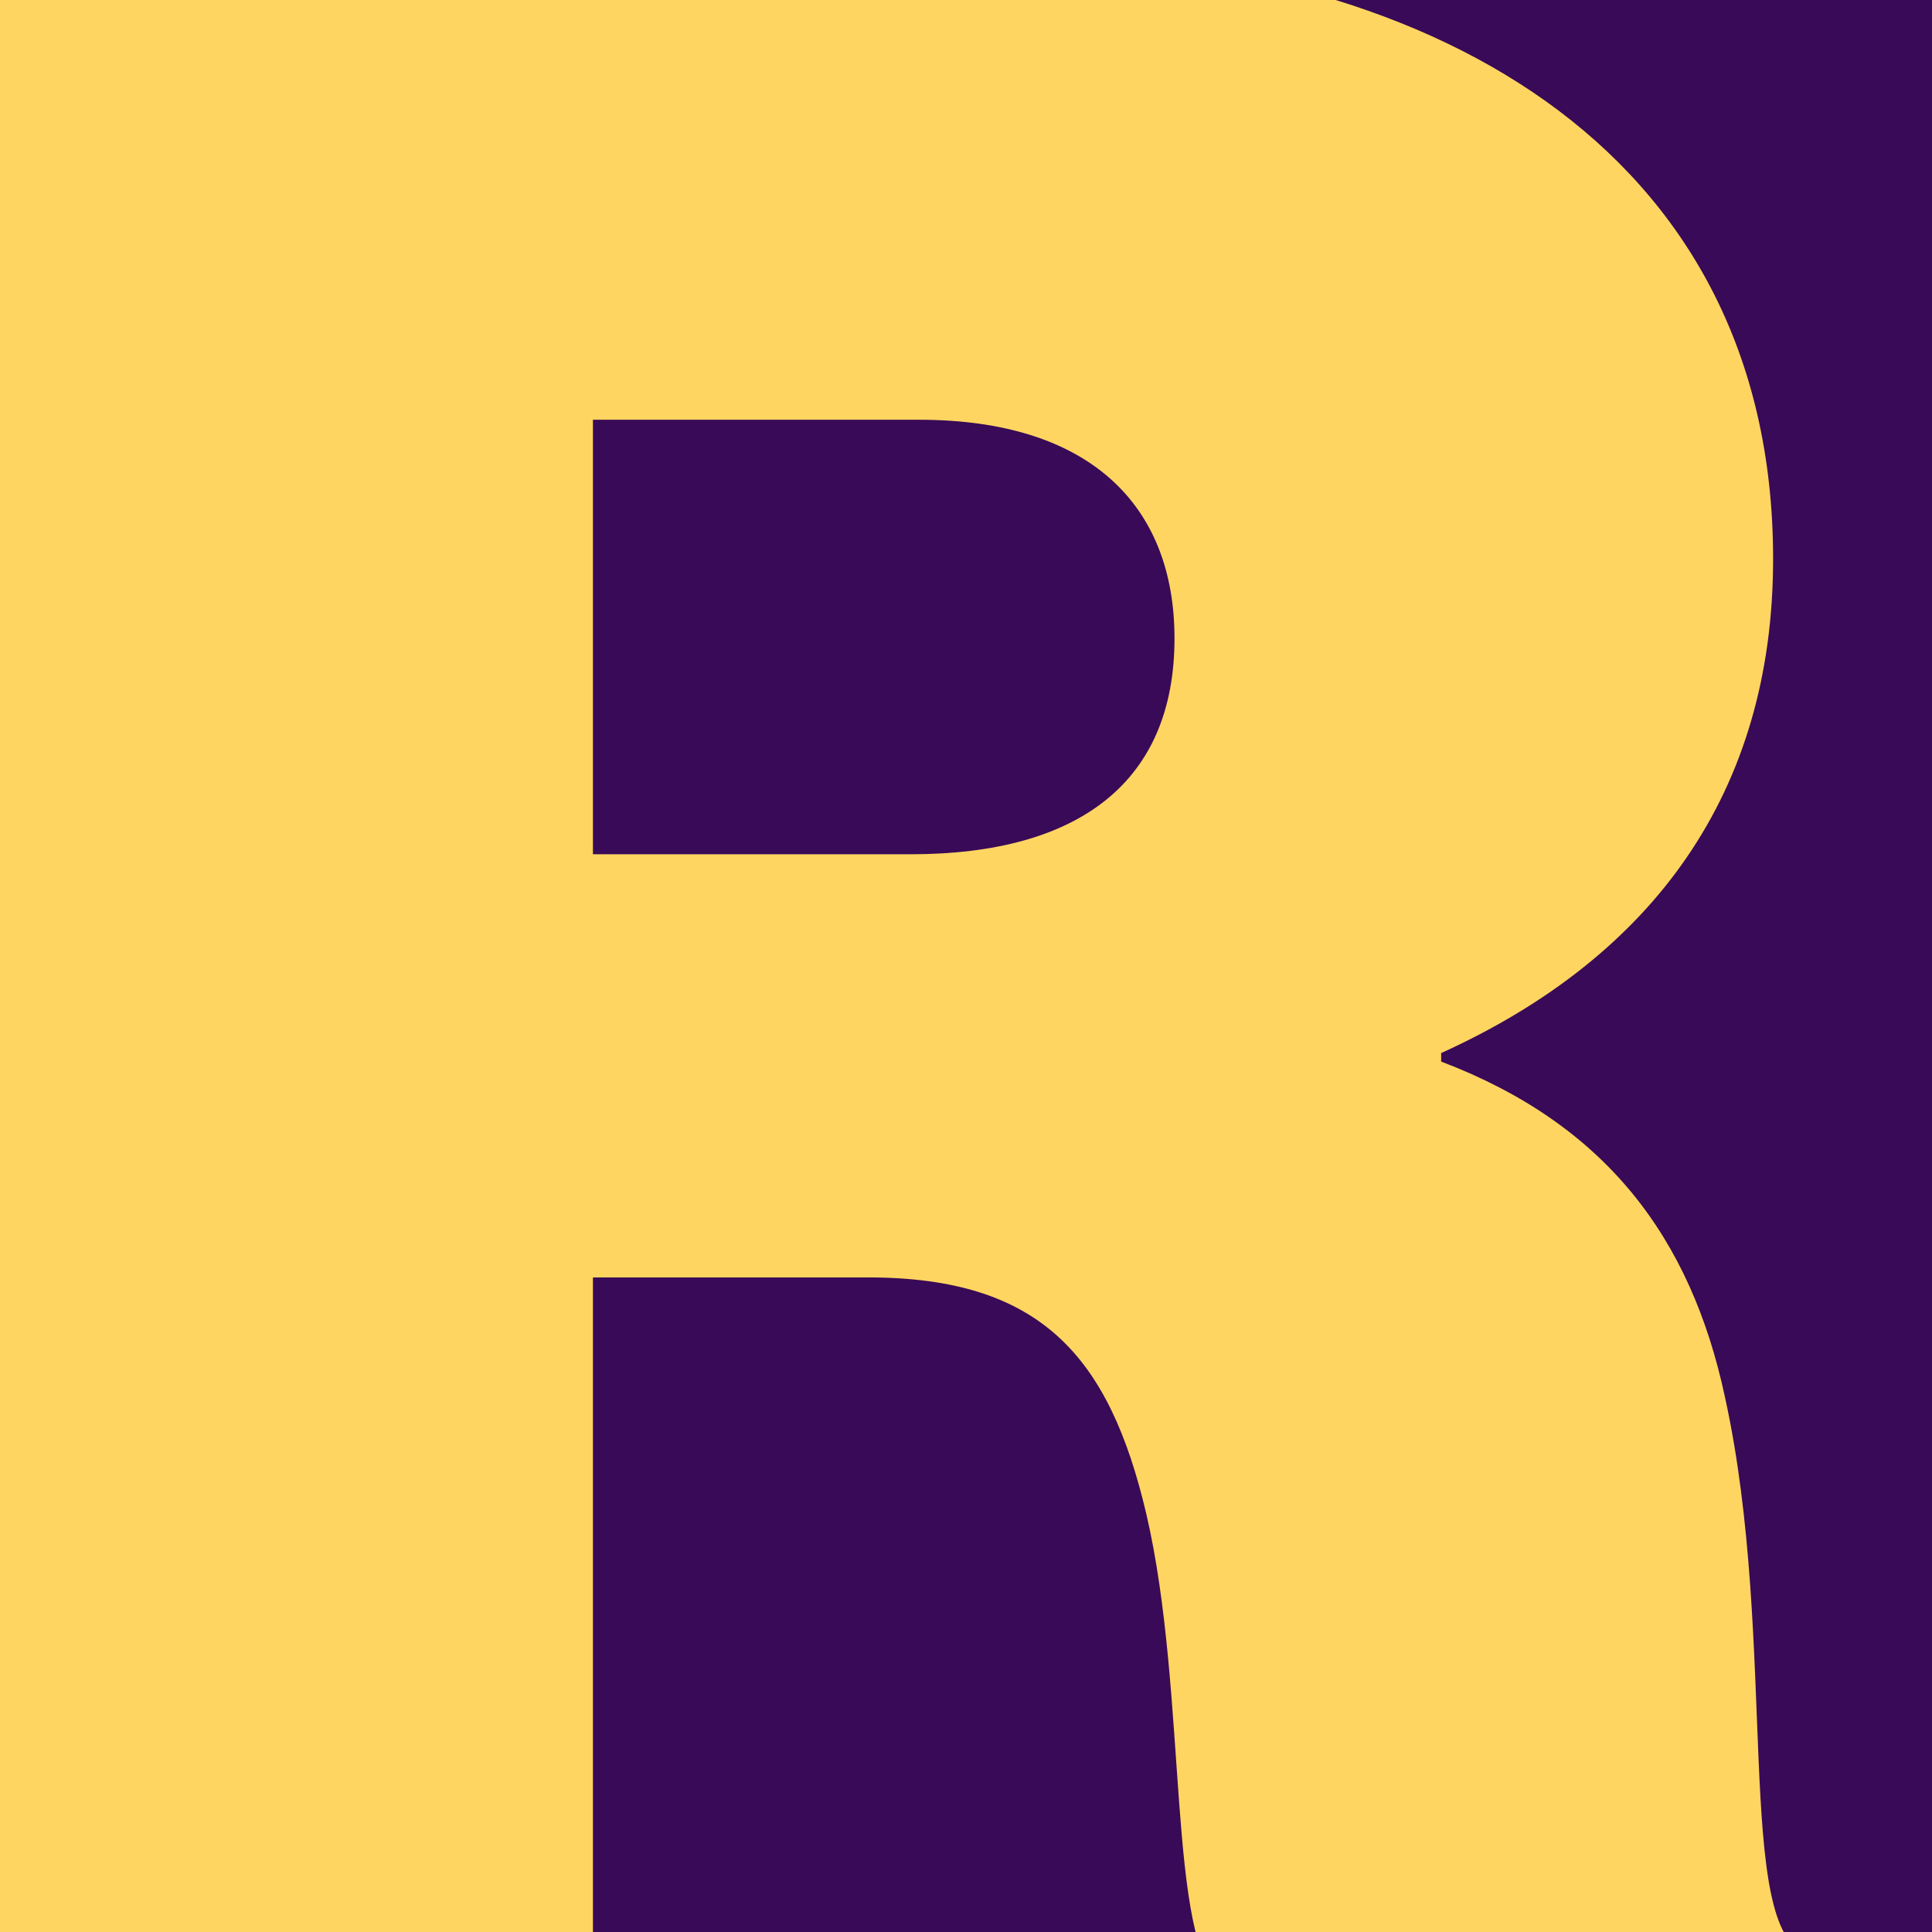<svg width="294" height="294" viewBox="0 0 294 294" fill="none" xmlns="http://www.w3.org/2000/svg">
<g clip-path="url(#clip0_738_1553)">
<rect width="294" height="294" fill="#390A57"/>
<path d="M0 302V-7H153.257C216.287 -7 269.82 21.955 269.82 85.052C269.82 120.49 251.688 145.555 219.309 160.249V161.545C244.349 171.053 257.3 188.34 262.48 212.541C270.683 249.708 263.776 294.221 275 297.246V302H186.068C177.433 295.95 180.887 257.919 174.411 230.26C168.799 206.491 158.438 194.39 132.104 194.39H90.228V302H0ZM90.228 63.876V129.997H138.579C164.482 129.997 178.728 118.761 178.728 97.152C178.728 76.841 165.777 63.876 139.874 63.876H90.228Z" fill="#FFD561"/>
</g>
<defs>
<clipPath id="clip0_738_1553">
<rect width="294" height="294" fill="white"/>
</clipPath>
</defs>
</svg>
